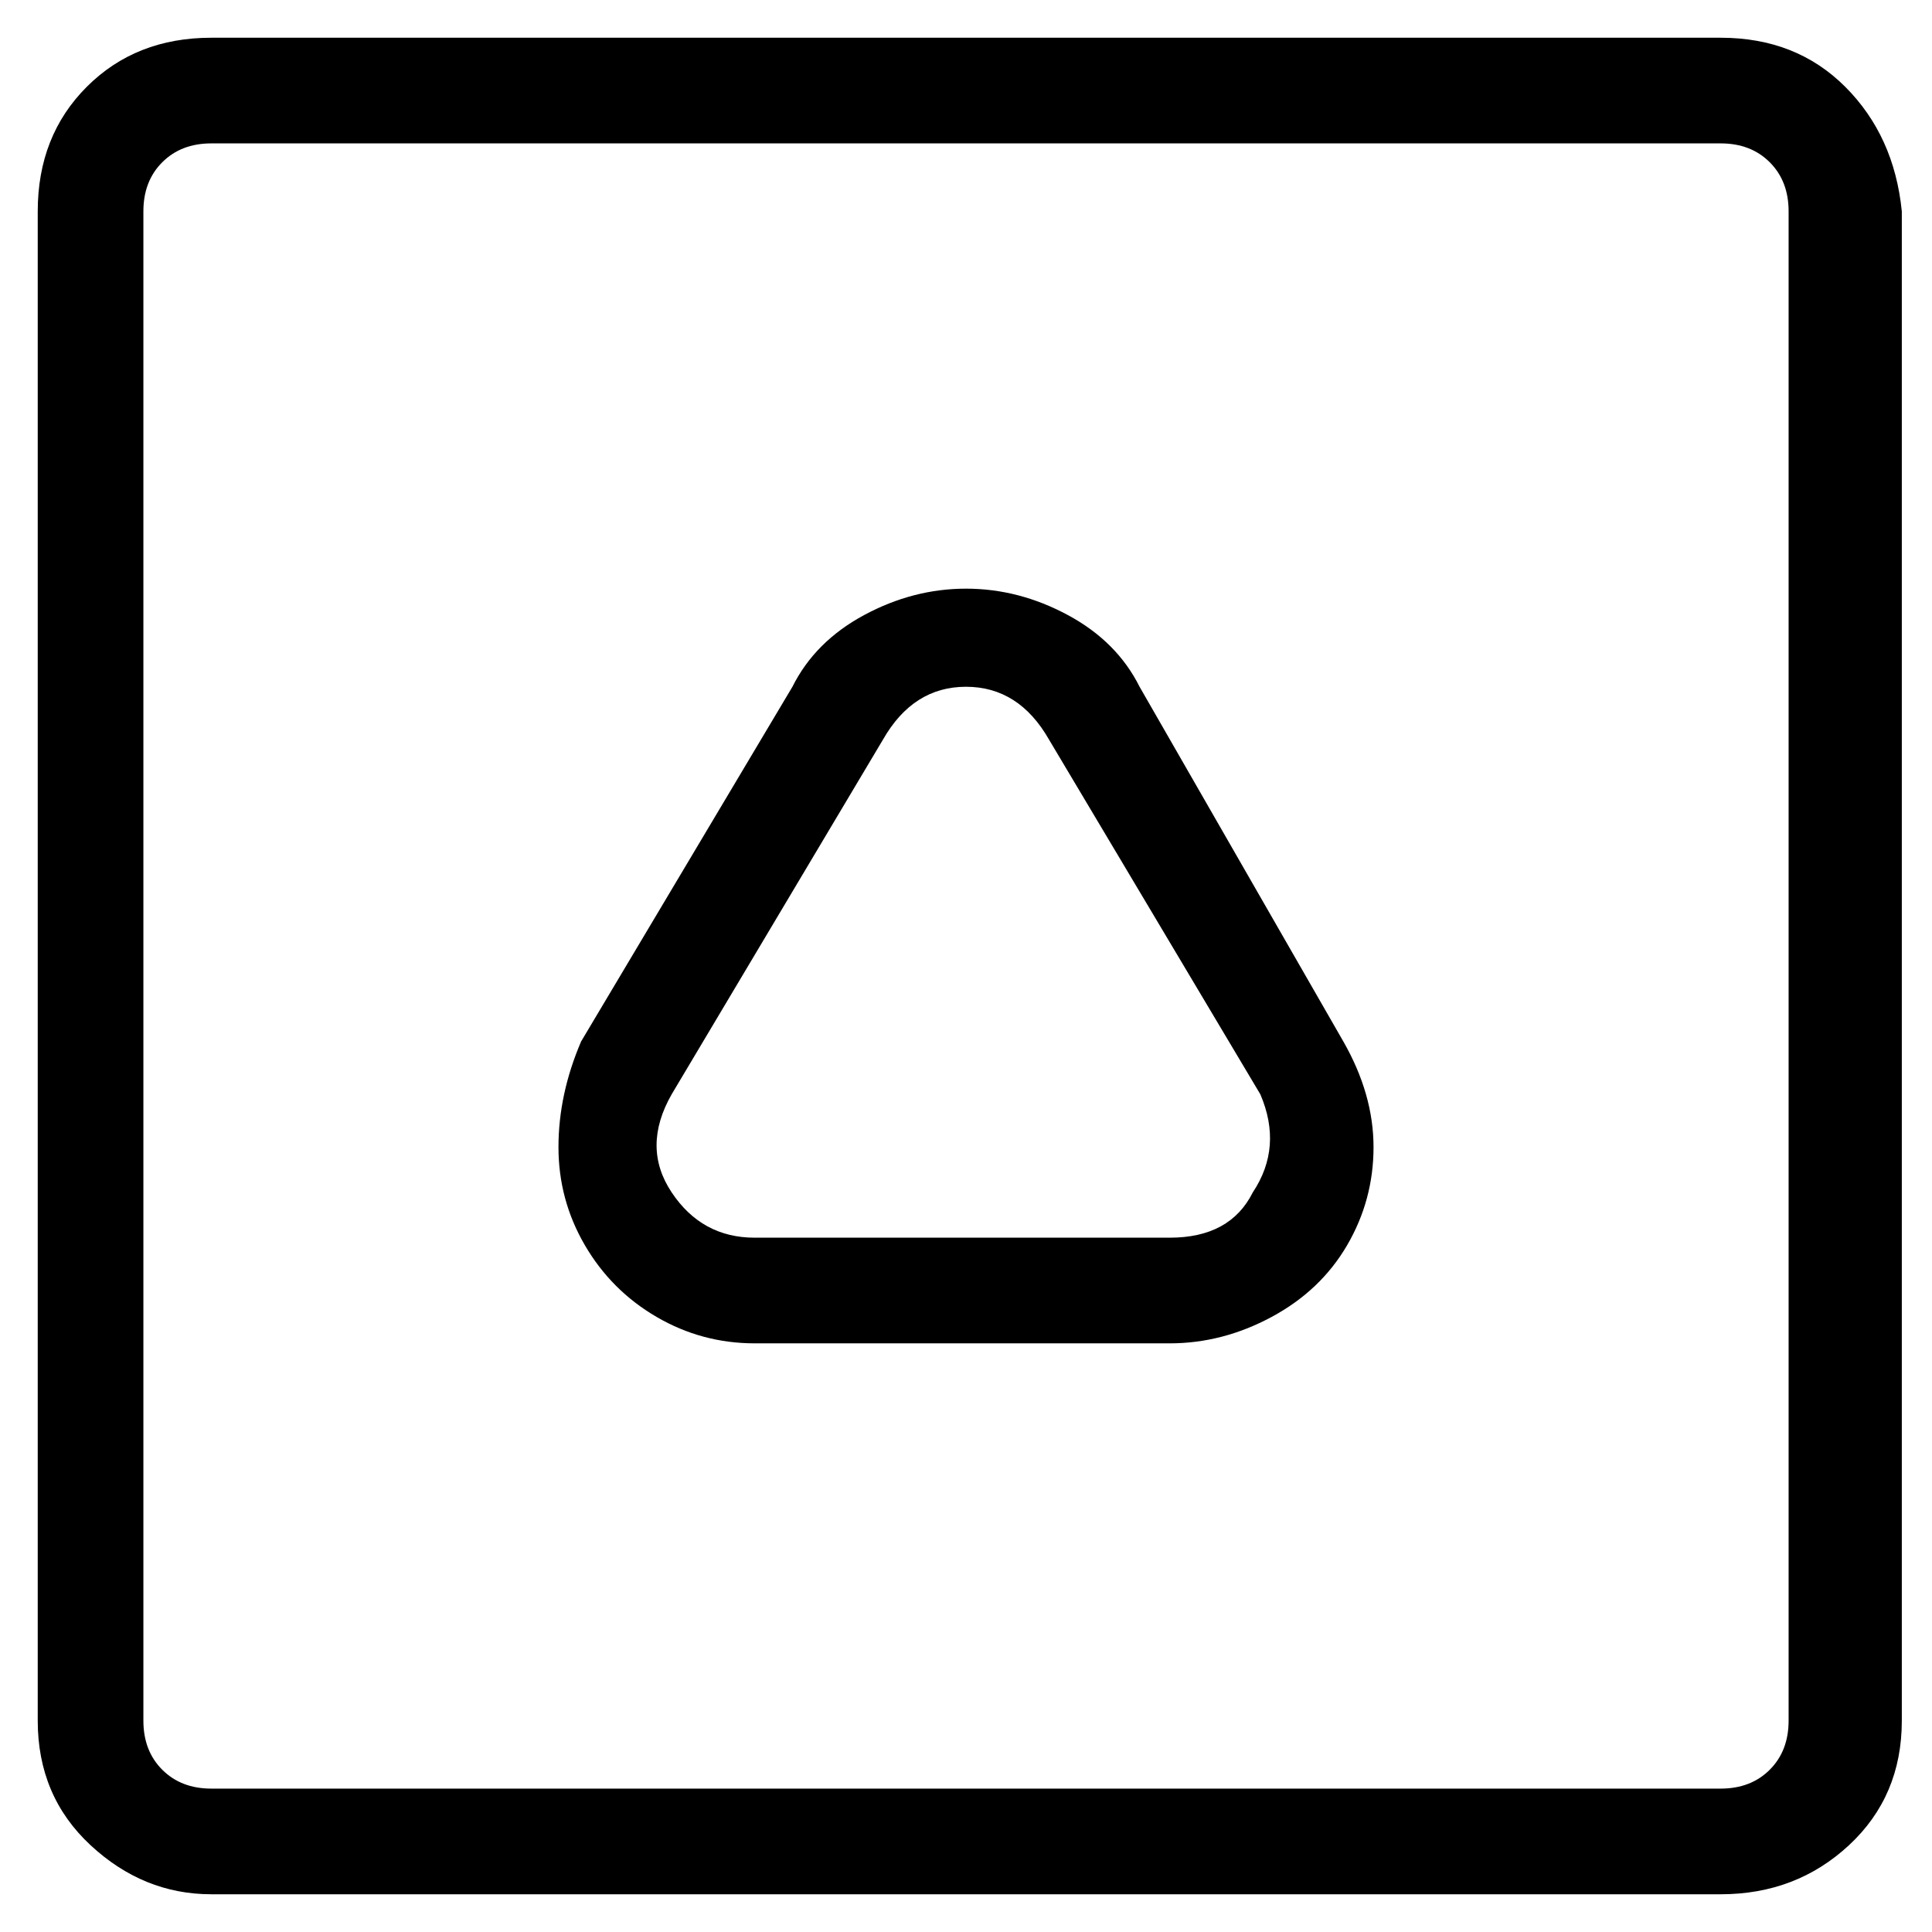 <svg viewBox="0 0 256 256" xmlns="http://www.w3.org/2000/svg">
  <path transform="scale(1, -1) translate(0, -256)" fill="currentColor" d="M151 165q-3 6 -9.5 9.5t-13.5 3.5t-13.5 -3.5t-9.5 -9.5l-28 -47q-3 -7 -3 -14t3.5 -13t9.5 -9.5t13 -3.5h55q7 0 13.5 3.5t10 9.5t3.5 13t-4 14zM166 98q-3 -6 -11 -6h-55q-7 0 -11 6t0 13l28 47q4 7 11 7t11 -7l28 -47q3 -7 -1 -13zM228 251h-200q-10 0 -16.5 -6.5 t-6.5 -16.5v-200q0 -10 7 -16.5t16 -6.5h200q10 0 17 6.5t7 16.5v200q-1 10 -7.5 16.5t-16.5 6.5zM237 28q0 -4 -2.5 -6.5t-6.5 -2.5h-200q-4 0 -6.5 2.5t-2.5 6.5v200q0 4 2.5 6.5t6.5 2.5h200q4 0 6.5 -2.5t2.5 -6.5v-200z" />
</svg>